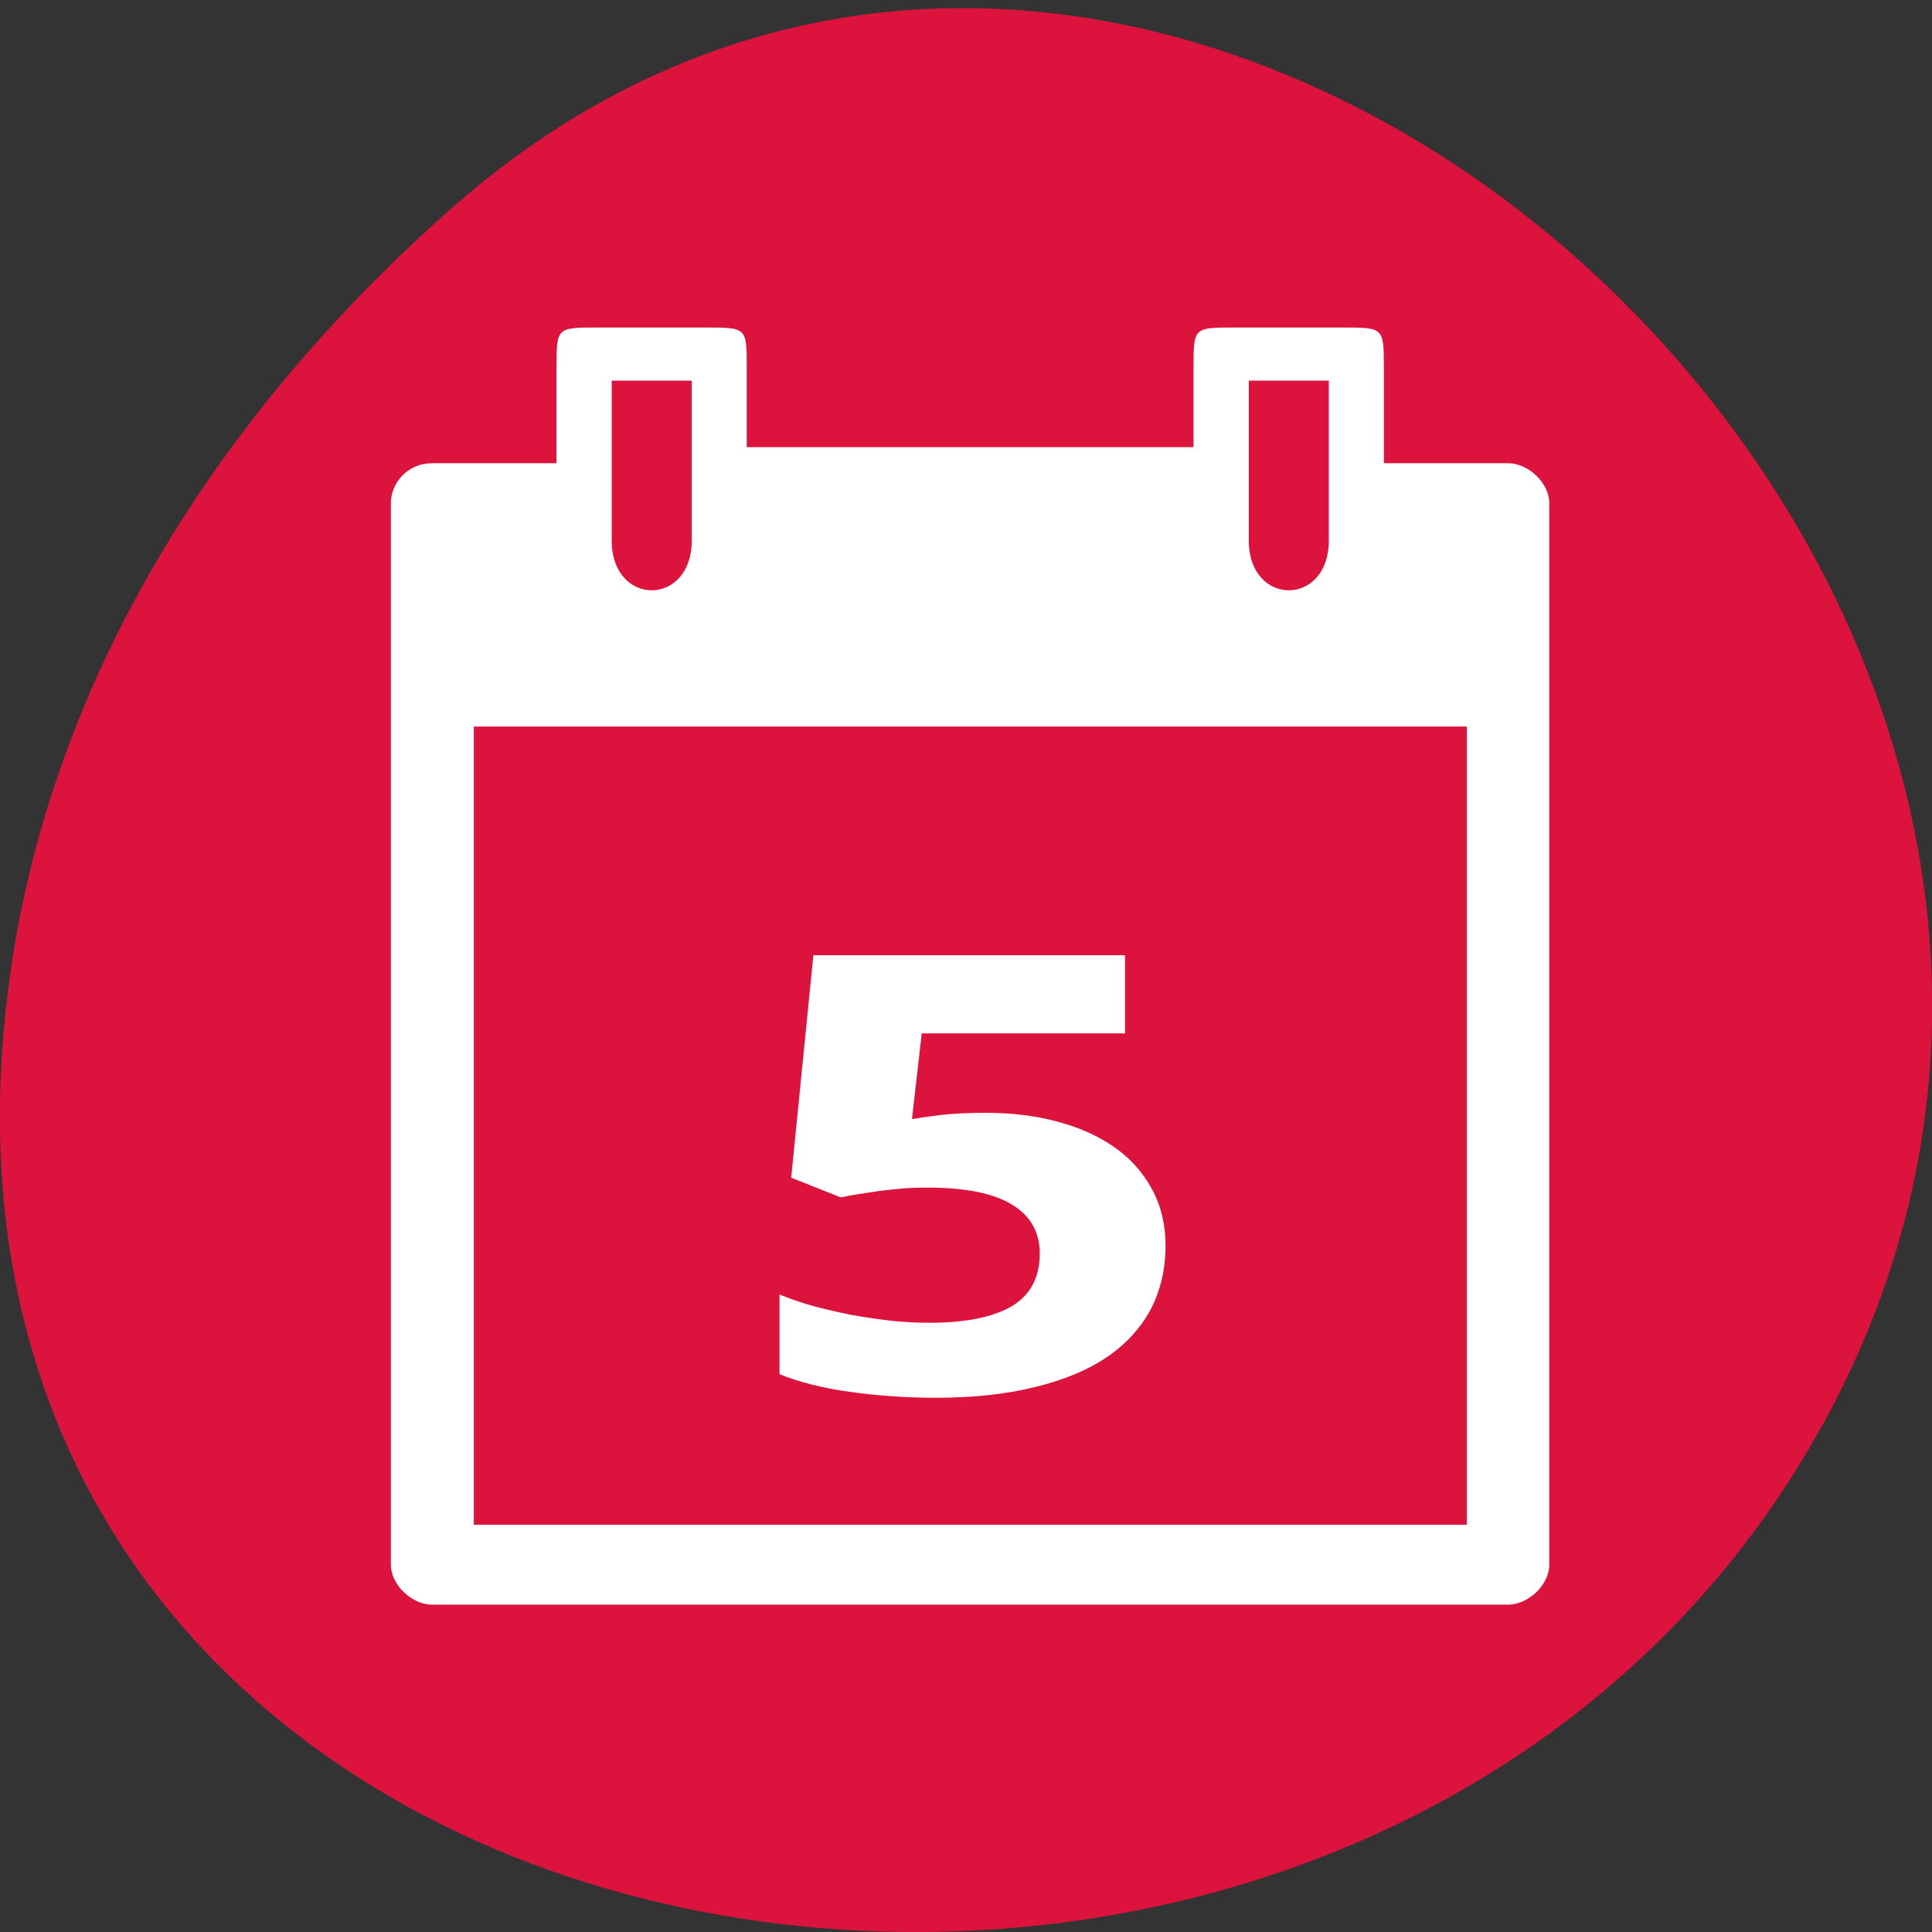 <svg xmlns="http://www.w3.org/2000/svg" viewBox="0 0 48 48"><rect x="0" y="0" width="48" height="48" fill="#333333" stroke="none"/><path d="m 11.207 5.184 c 17.859 -15.77 45.34 9.105 34.23 29.926 c -11.234 21.05 -48.41 15.438 -45.25 -10.414 c 0.941 -7.691 5.195 -14.367 11.02 -19.512" fill="#dc133c"/><g fill="#fff"><path d="m 13.824 9.129 v 2.379 h -3.086 c -0.617 0 -1.027 0.496 -1.027 0.992 v 26.375 c 0 0.496 0.516 0.992 1.027 0.992 h 26.727 c 0.512 0 1.027 -0.496 1.027 -0.992 v -26.375 c 0 -0.496 -0.516 -0.992 -1.027 -0.992 h -3.082 v -2.379 c -0.004 -0.992 -0.004 -0.992 -1.031 -0.992 h -2.672 c -1.027 0 -1.027 0 -1.027 0.992 v 1.98 h -11.1 v -1.98 c 0 -0.992 0 -0.992 -1.027 -0.992 h -2.672 c -1.027 0 -1.027 0 -1.027 0.992 m 1.371 0.328 h 1.988 v 3.973 c 0 1.648 -1.988 1.648 -1.988 0 m 15.828 -3.973 h 1.988 v 3.973 c 0 1.648 -1.988 1.648 -1.988 0 m -19.254 4.621 h 24.672 v 19.832 h -24.672"/><path d="m 24.504 27.648 c 0.629 0 1.211 0.07 1.754 0.215 c 0.543 0.141 1.012 0.352 1.414 0.629 c 0.402 0.277 0.715 0.625 0.941 1.039 c 0.227 0.41 0.344 0.883 0.344 1.418 c 0 0.59 -0.125 1.117 -0.371 1.586 c -0.25 0.465 -0.613 0.863 -1.094 1.188 c -0.48 0.324 -1.082 0.57 -1.797 0.742 c -0.707 0.176 -1.523 0.262 -2.445 0.262 c -0.367 0 -0.73 -0.012 -1.094 -0.039 c -0.359 -0.023 -0.707 -0.059 -1.043 -0.109 c -0.328 -0.043 -0.645 -0.105 -0.945 -0.18 c -0.293 -0.074 -0.559 -0.16 -0.801 -0.258 v -1.98 c 0.234 0.098 0.504 0.191 0.813 0.281 c 0.309 0.082 0.625 0.156 0.953 0.223 c 0.336 0.059 0.668 0.109 1 0.148 c 0.332 0.035 0.652 0.051 0.953 0.051 c 0.895 0 1.574 -0.137 2.043 -0.406 c 0.469 -0.277 0.703 -0.715 0.703 -1.316 c 0 -0.531 -0.23 -0.938 -0.691 -1.215 c -0.457 -0.281 -1.16 -0.422 -2.117 -0.422 c -0.172 0 -0.359 0.004 -0.563 0.02 c -0.191 0.016 -0.387 0.035 -0.578 0.059 c -0.188 0.027 -0.371 0.055 -0.543 0.082 c -0.176 0.027 -0.324 0.055 -0.453 0.082 l -1.23 -0.488 l 0.551 -5.527 h 7.742 v 1.941 h -5.05 l -0.242 2.129 c 0.215 -0.035 0.461 -0.07 0.742 -0.105 c 0.289 -0.031 0.656 -0.051 1.105 -0.051"/></g></svg>